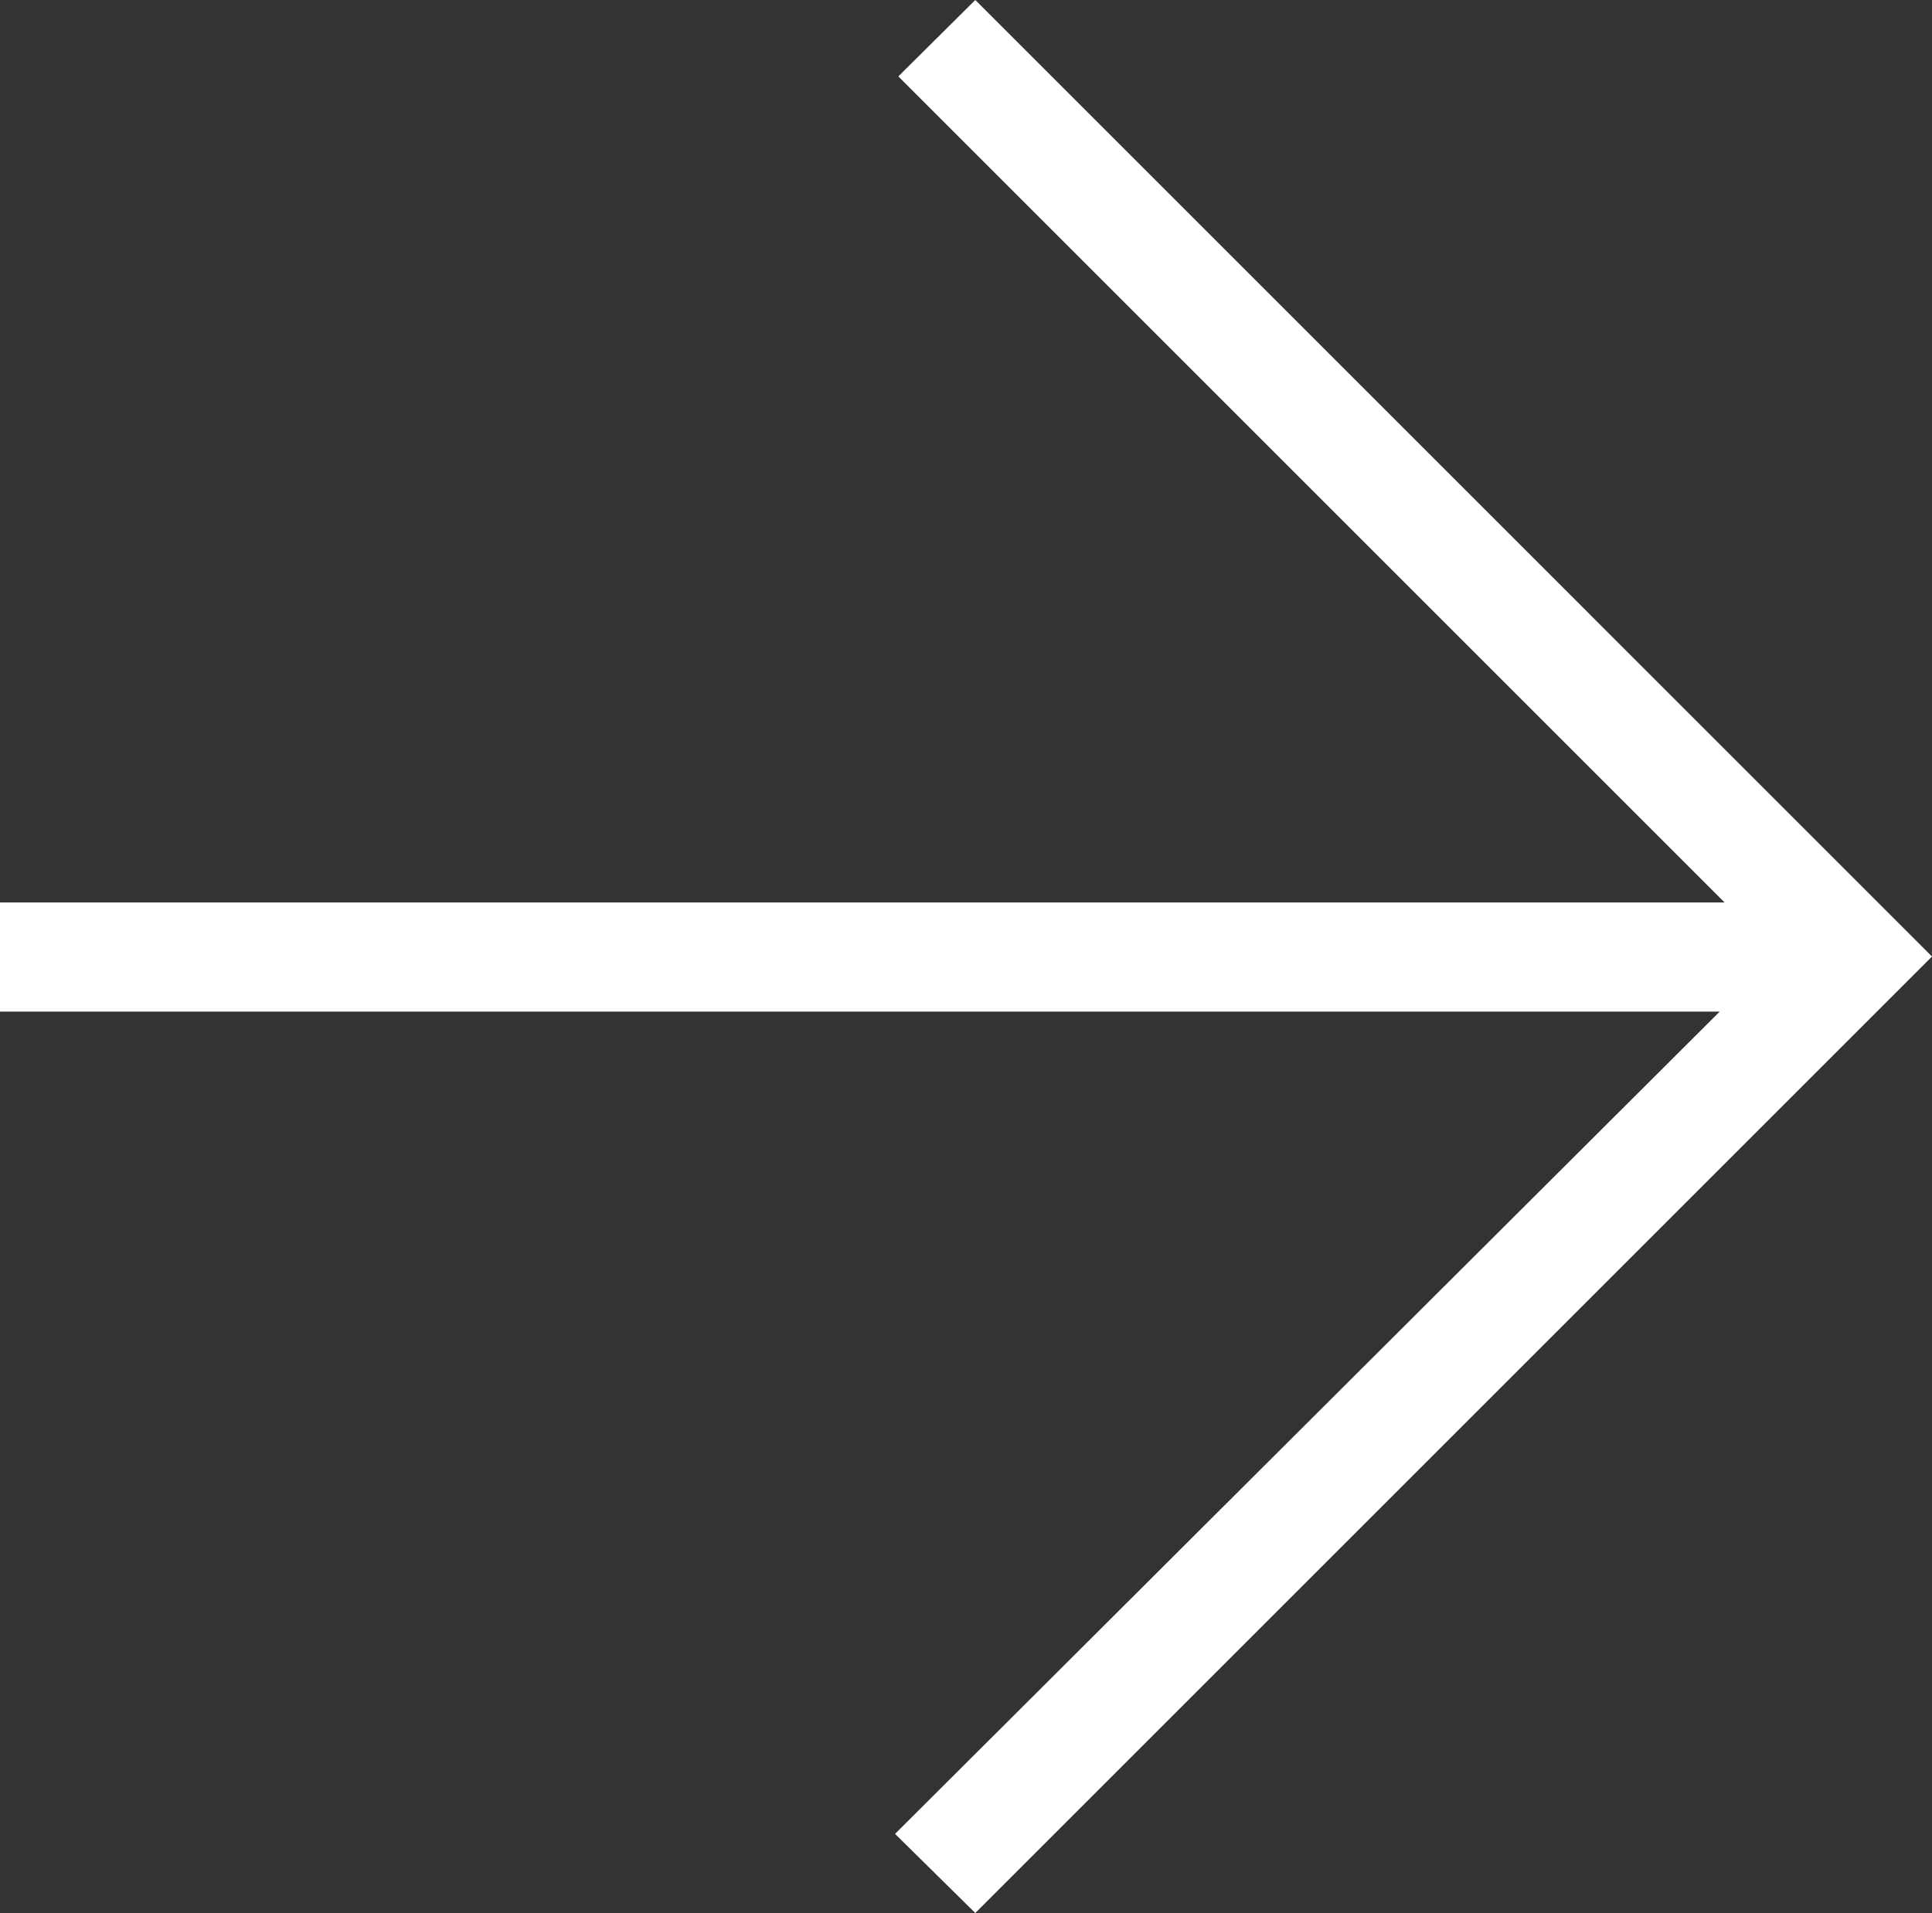 <?xml version="1.0" encoding="UTF-8"?>
<!DOCTYPE svg PUBLIC "-//W3C//DTD SVG 1.1//EN" "http://www.w3.org/Graphics/SVG/1.1/DTD/svg11.dtd">
<!-- Creator: CorelDRAW X7 -->
<svg xmlns="http://www.w3.org/2000/svg" xml:space="preserve" width="110.922mm" height="109.857mm" version="1.1" shape-rendering="geometricPrecision" text-rendering="geometricPrecision" image-rendering="optimizeQuality" fill-rule="evenodd" clip-rule="evenodd"
viewBox="0 0 103333 102341"
 xmlns:xlink="http://www.w3.org/1999/xlink">
 <rect x="0" y="0" width="103333" height="102341" fill="#333333" stroke="none"/>
 <g id="Camada_x0020_1">
  <path id="Arrow" fill="white" d="M103333 51229l0 0 0 0 0 0zm-55461 46880l44106 -43990 -91978 0 0 -5838 92241 0 -44194 -44194 4116 -4087 51170 51171 -51170 51170 -4291 -4232z"/>
 </g>
</svg>
